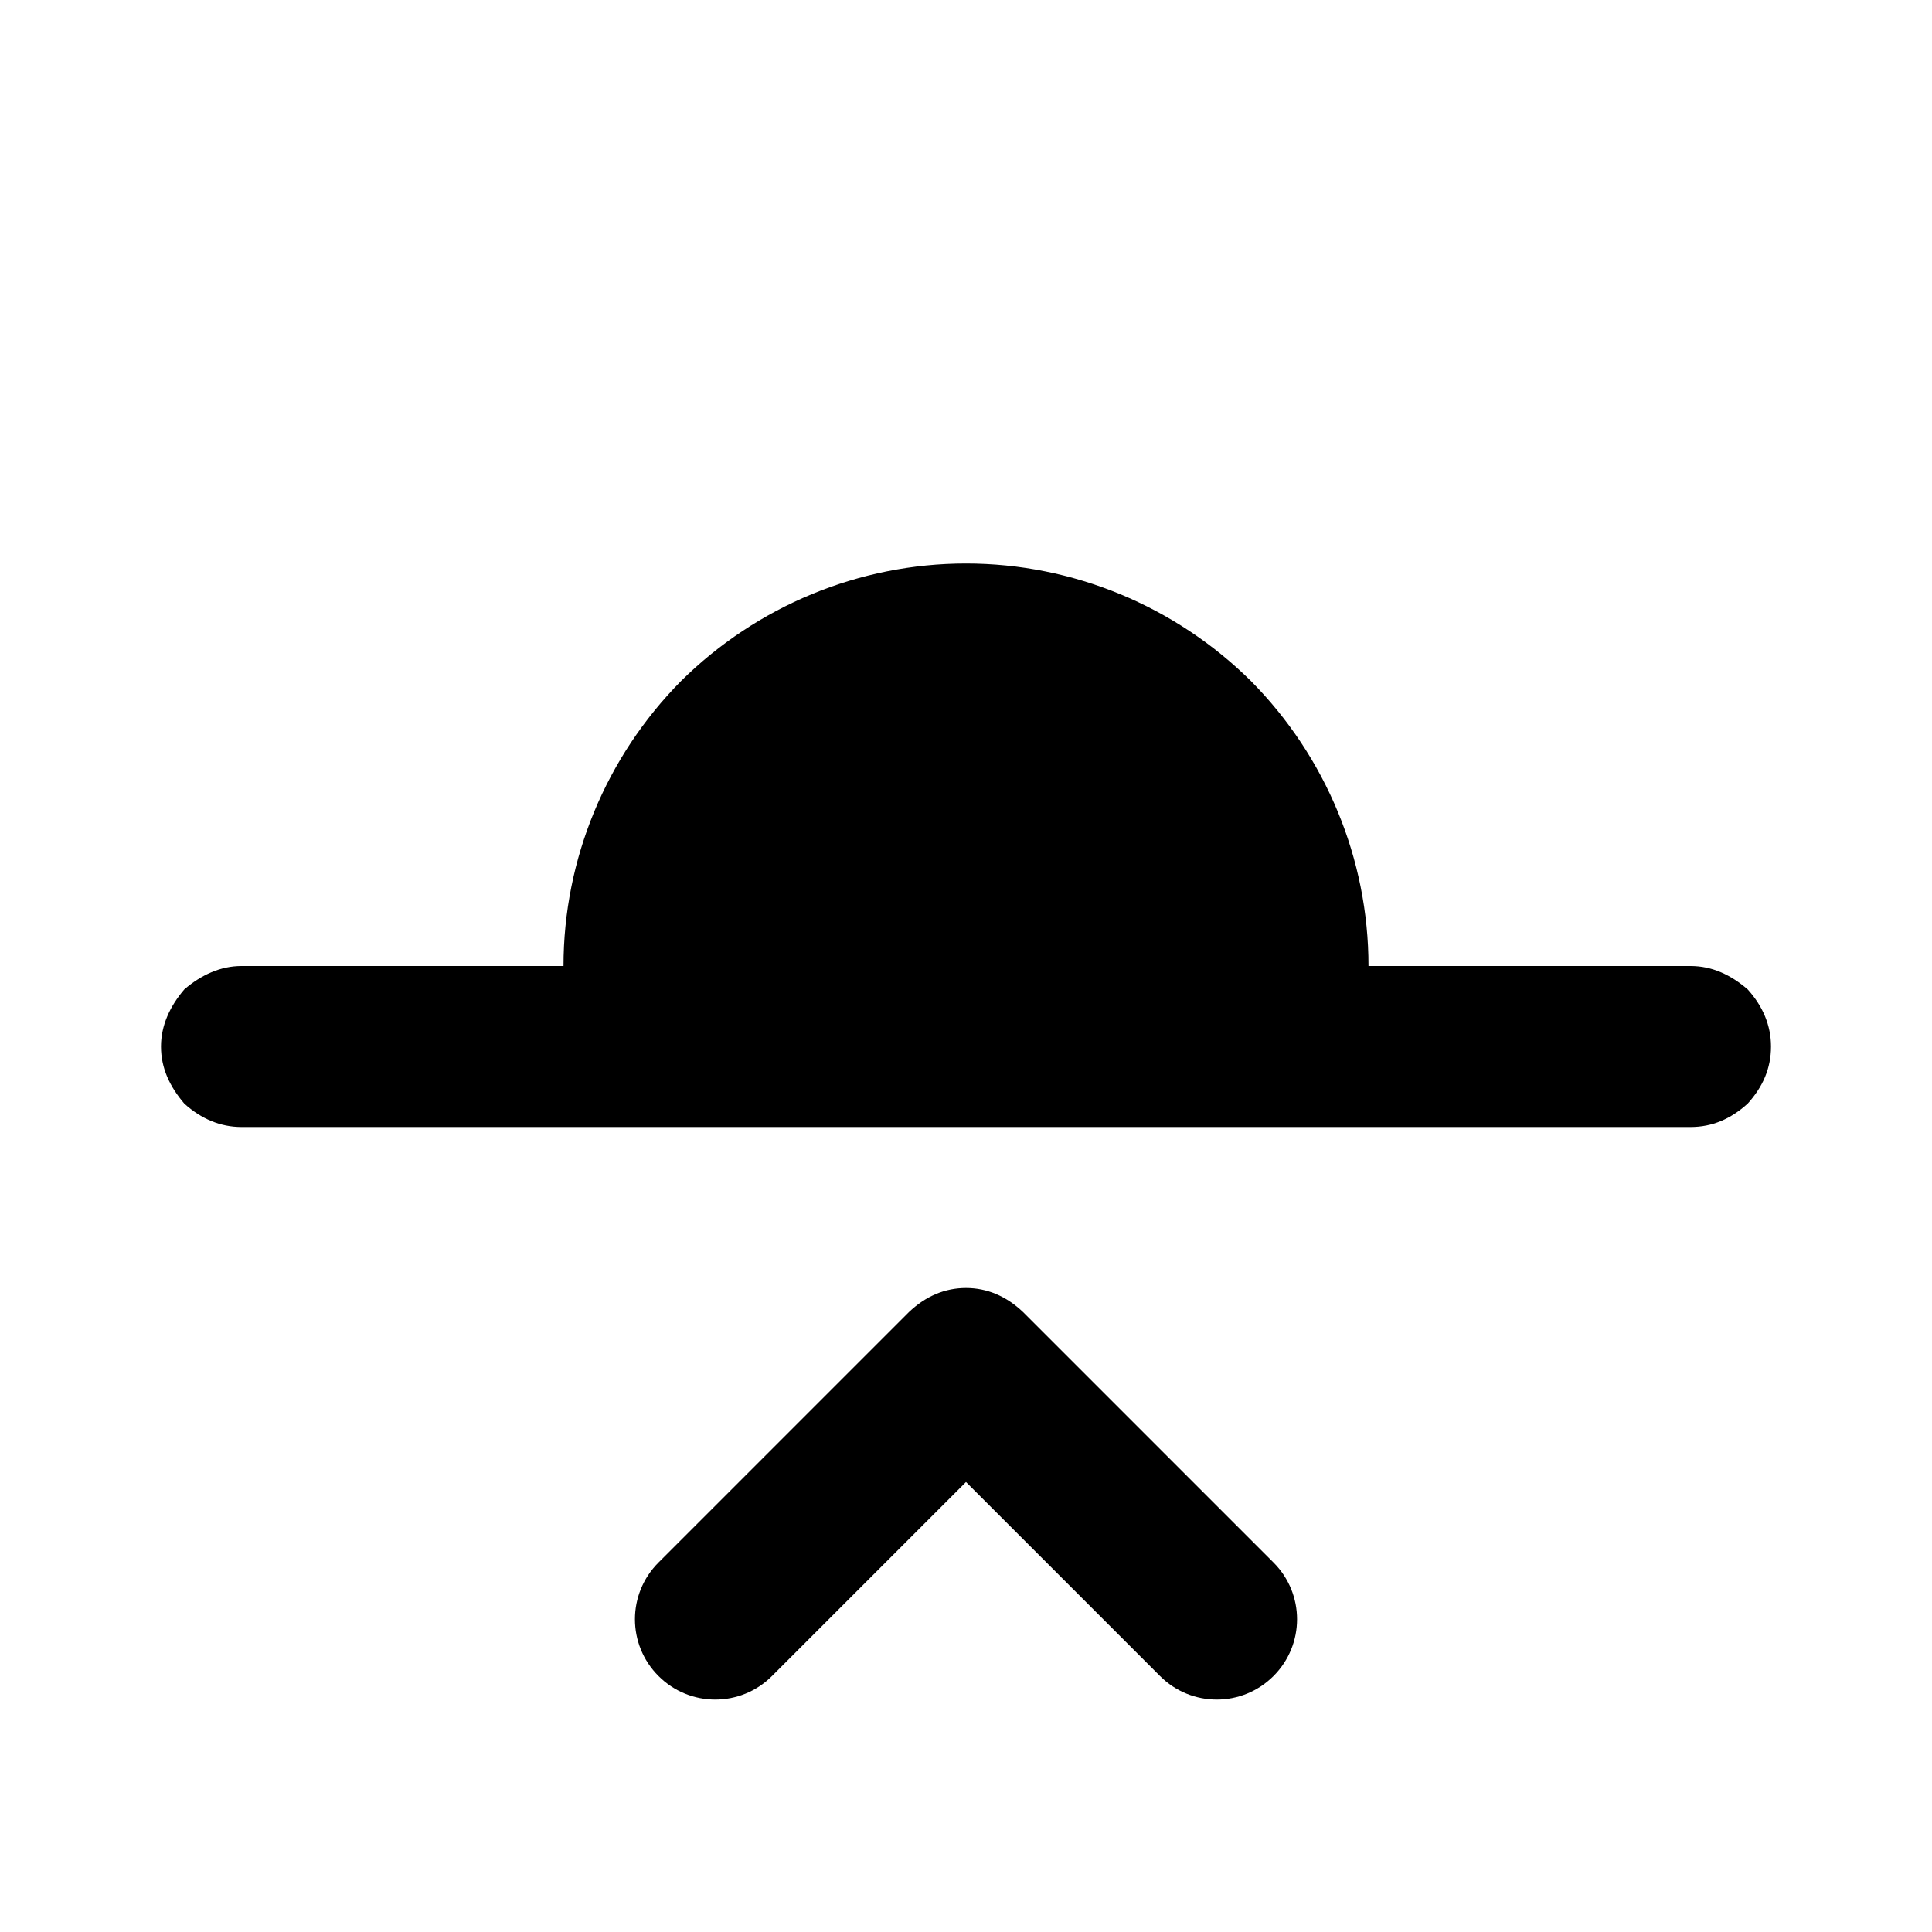 <svg xmlns="http://www.w3.org/2000/svg" id="mdi-weather-moonset-up" viewBox="0 0 24 24" fill="currentColor"><path d="M3 12H7C7 10.67 7.53 9.4 8.46 8.46C9.4 7.53 10.67 7 12 7C13.33 7 14.6 7.53 15.54 8.46C16.47 9.4 17 10.67 17 12H21C21.27 12 21.5 12.11 21.71 12.29C21.9 12.5 22 12.74 22 13C22 13.27 21.9 13.5 21.71 13.71C21.5 13.9 21.27 14 21 14H3C2.74 14 2.5 13.9 2.29 13.71C2.11 13.5 2 13.27 2 13C2 12.74 2.11 12.5 2.29 12.29C2.5 12.11 2.74 12 3 12M12.71 16.3L15.82 19.41C16.21 19.8 16.21 20.43 15.82 20.82C15.43 21.21 14.8 21.21 14.41 20.82L12 18.41L9.59 20.82C9.2 21.21 8.57 21.21 8.18 20.82C7.79 20.43 7.79 19.8 8.18 19.41L11.29 16.3C11.5 16.1 11.74 16 12 16C12.26 16 12.5 16.1 12.71 16.3Z" /></svg>